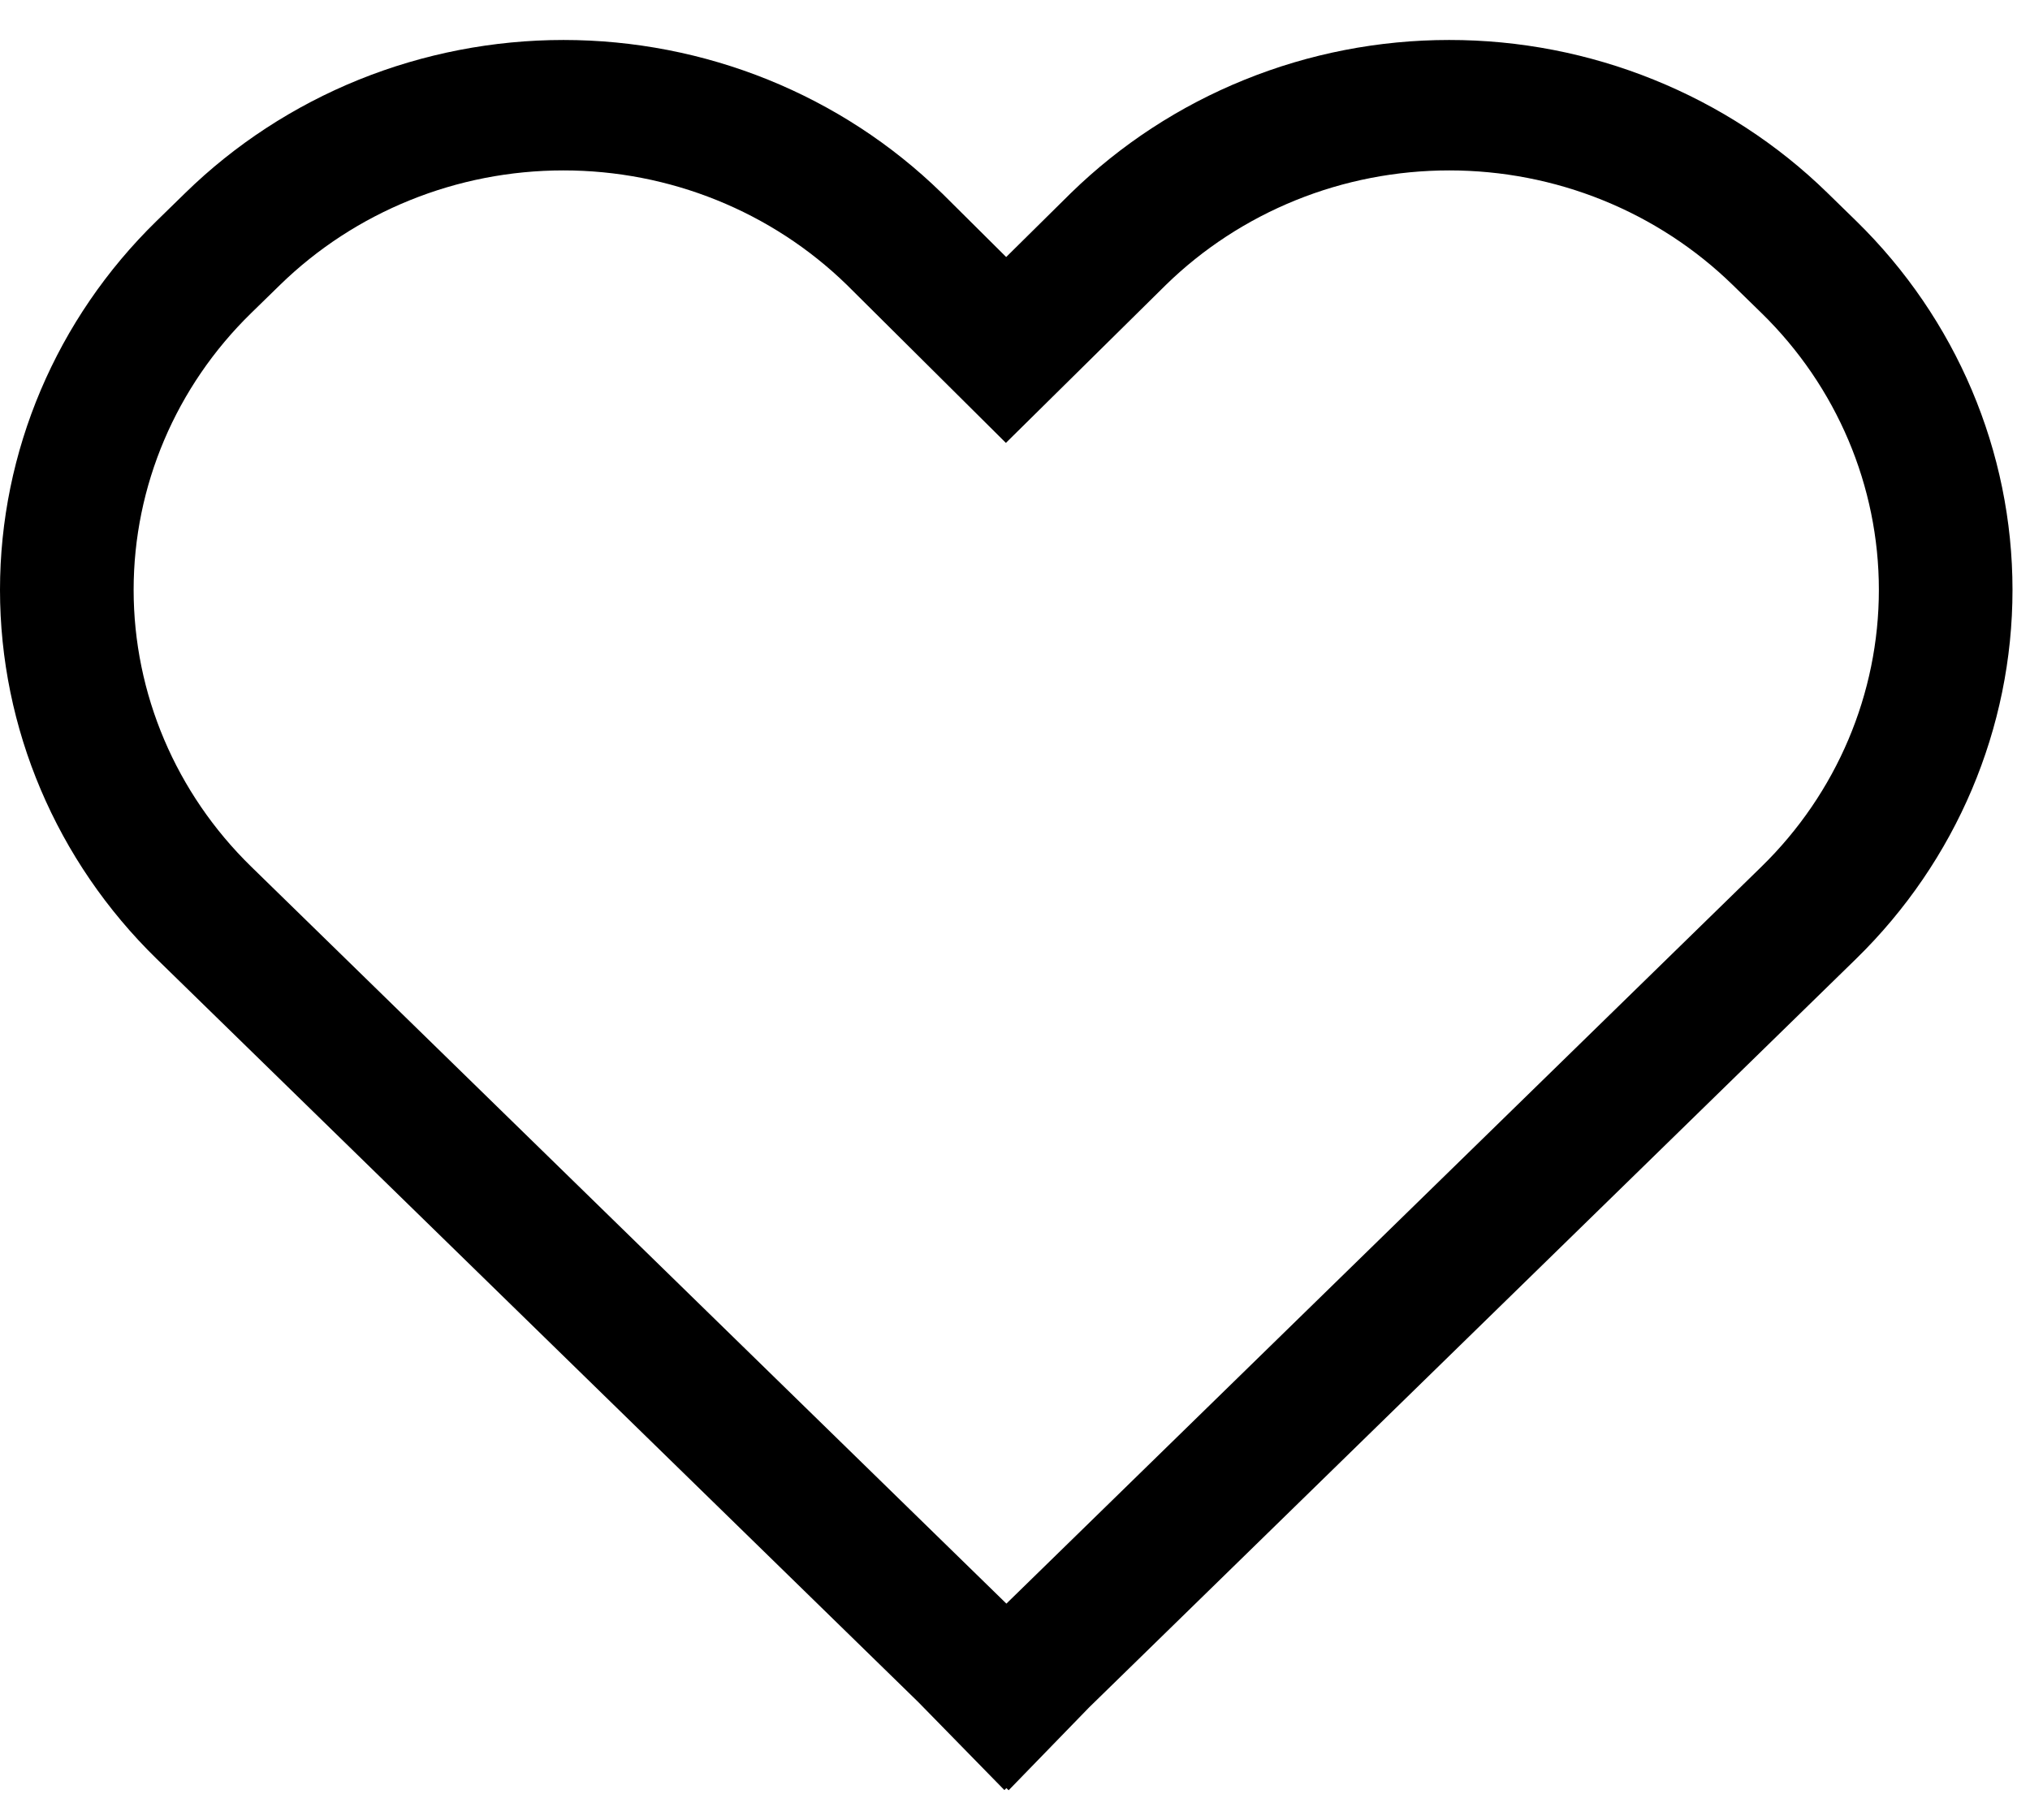 <svg width="29" height="26" viewBox="0 0 29 26" fill="none" xmlns="http://www.w3.org/2000/svg">
<path d="M26.104 2.753C25.395 2.061 24.552 1.512 23.625 1.138C22.698 0.763 21.704 0.57 20.701 0.571C19.698 0.571 18.704 0.764 17.777 1.14C16.85 1.515 16.009 2.065 15.299 2.757L14.374 3.671L13.456 2.759L13.45 2.754C12.741 2.062 11.899 1.513 10.972 1.138C10.046 0.764 9.053 0.571 8.05 0.571C7.047 0.571 6.054 0.764 5.127 1.138C4.2 1.513 3.358 2.062 2.649 2.754L2.237 3.156C0.805 4.553 0 6.449 0 8.425C0 10.402 0.805 12.297 2.237 13.695L13.119 24.312L14.348 25.568L14.377 25.54L14.409 25.571L15.56 24.386L26.517 13.694C27.947 12.296 28.75 10.401 28.75 8.425C28.75 6.449 27.947 4.554 26.517 3.156L26.104 2.753ZM25.166 12.377L14.377 22.905L3.587 12.377C2.513 11.329 1.909 9.907 1.909 8.425C1.909 6.943 2.513 5.521 3.587 4.473L3.999 4.071C5.073 3.023 6.529 2.434 8.047 2.434C9.566 2.433 11.022 3.021 12.097 4.068L14.37 6.326L16.654 4.071C17.185 3.552 17.817 3.14 18.512 2.859C19.207 2.578 19.952 2.434 20.704 2.434C21.456 2.434 22.201 2.578 22.896 2.859C23.591 3.14 24.222 3.552 24.754 4.071L25.166 4.473C26.239 5.522 26.841 6.943 26.841 8.425C26.841 9.907 26.239 11.328 25.166 12.377Z" fill="black"/>
</svg>
